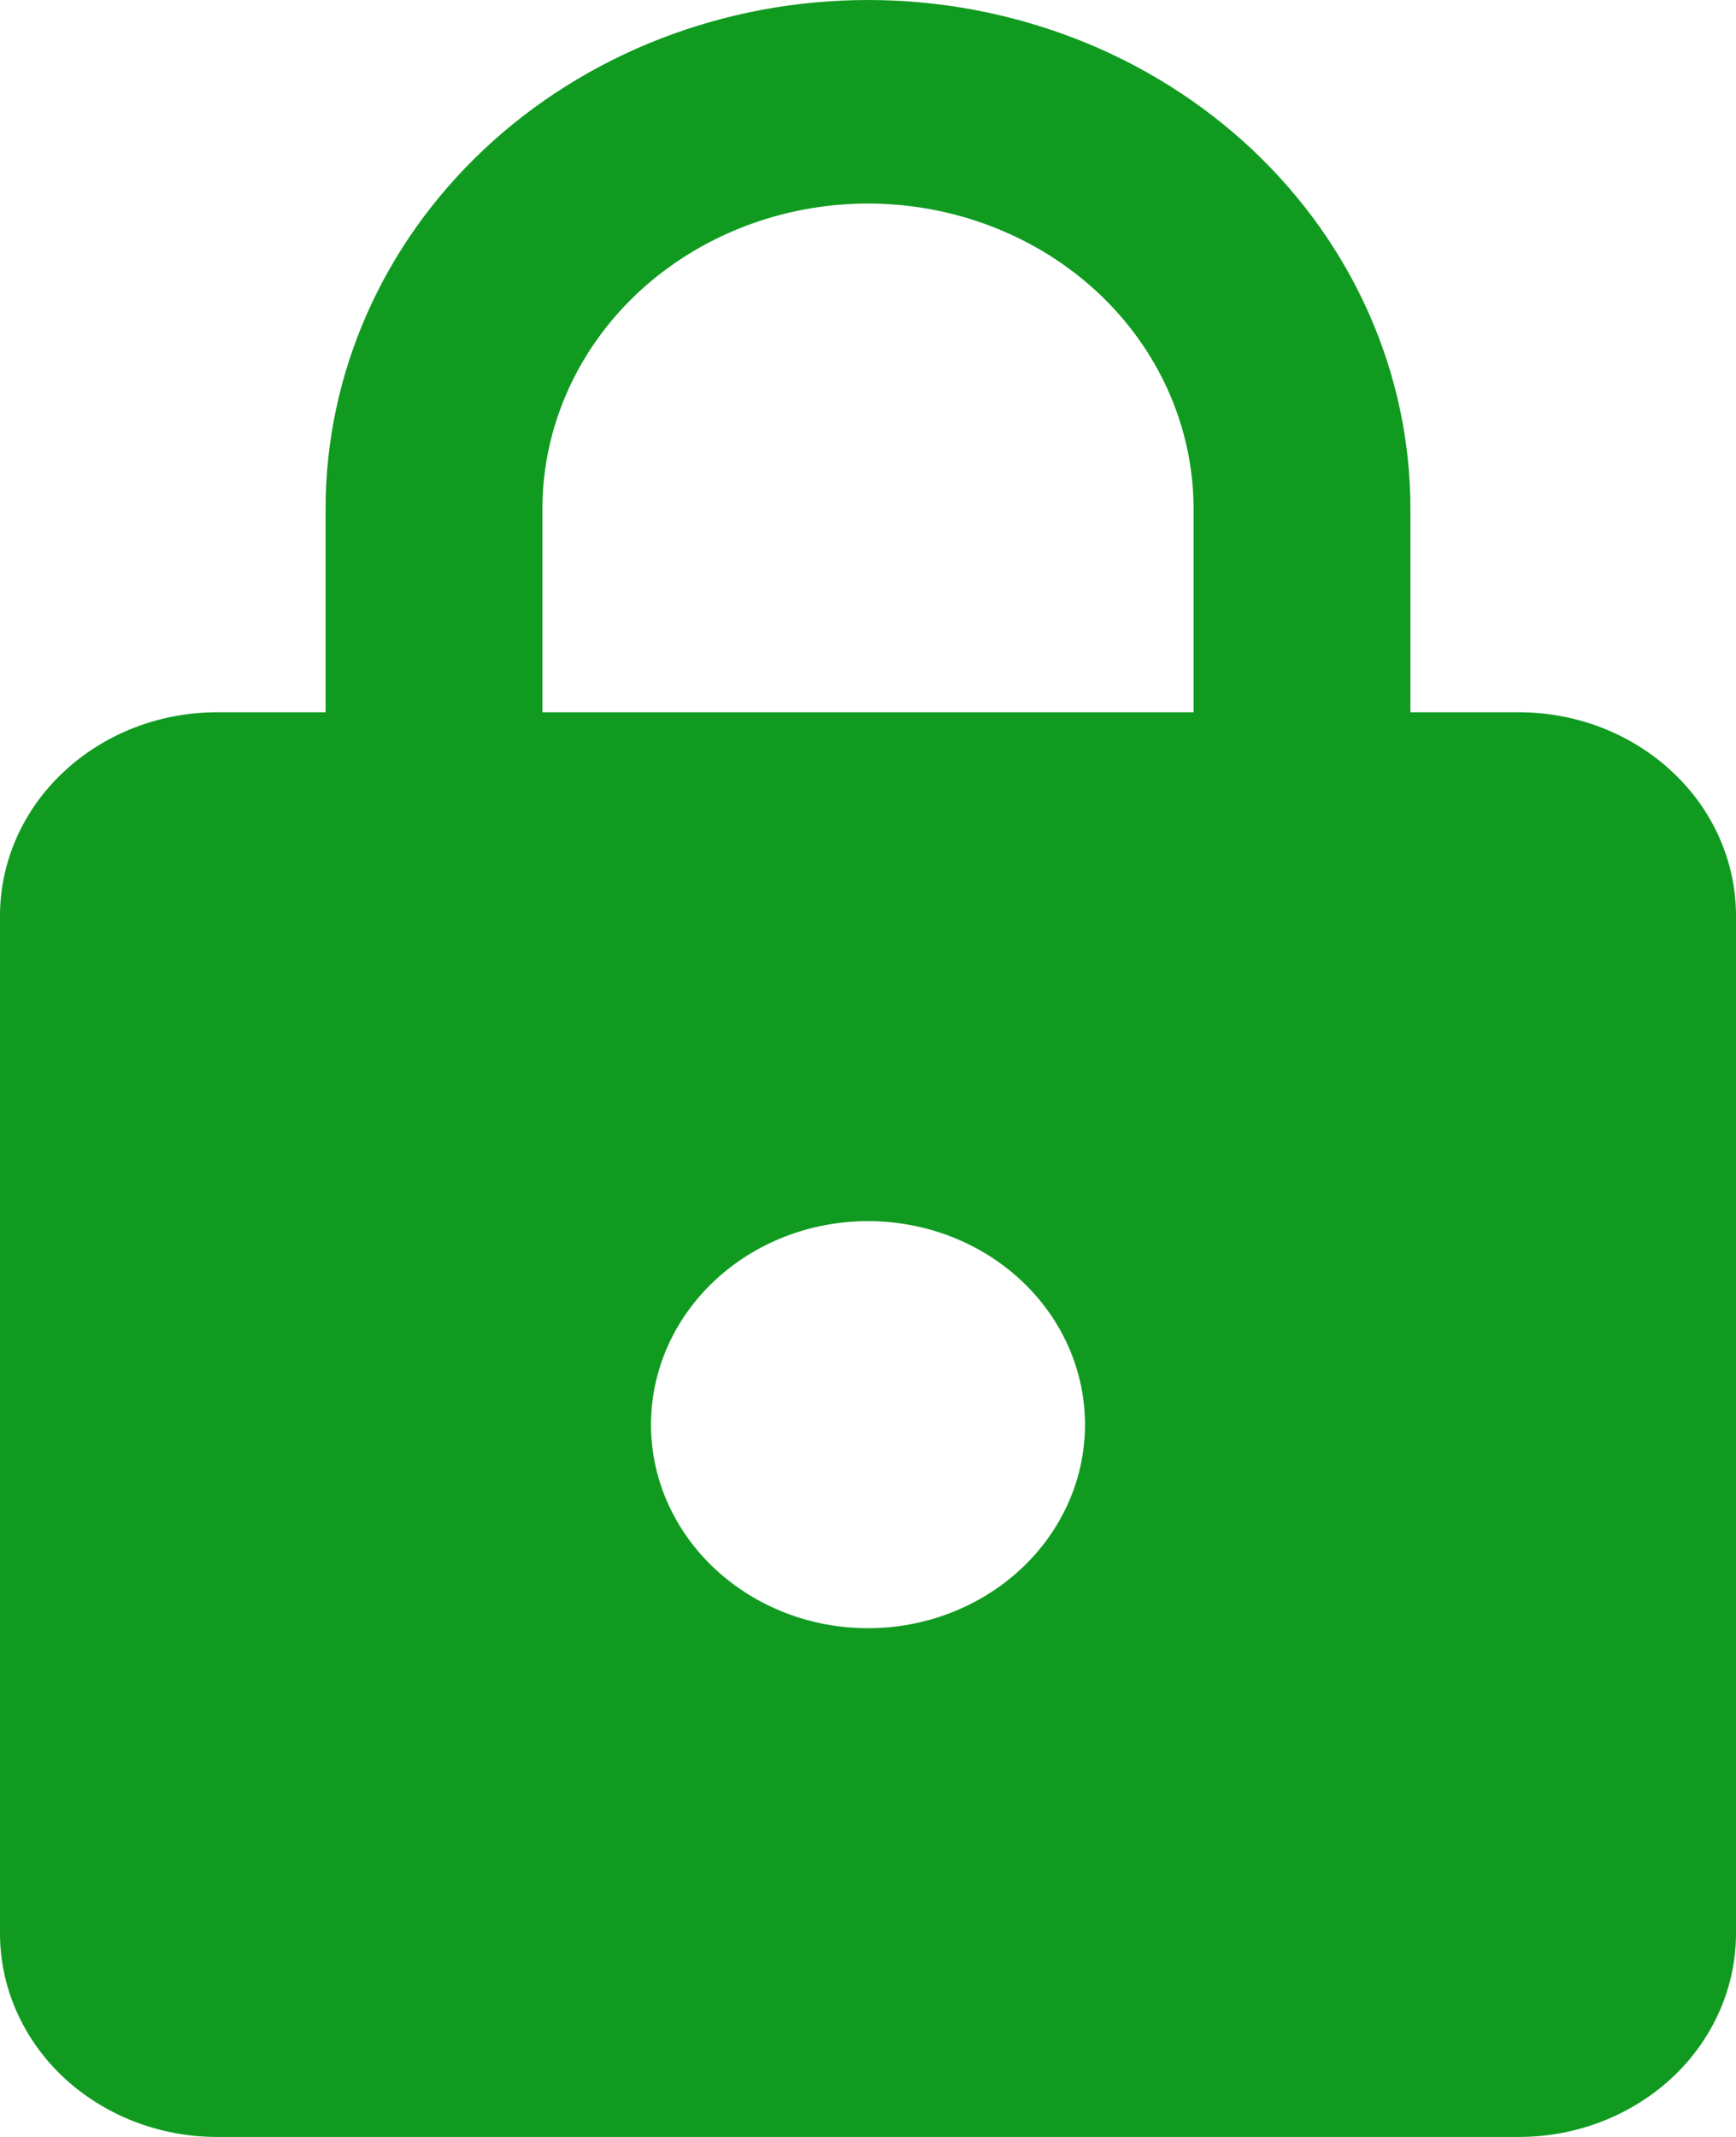 <svg width="13" height="16" viewBox="0 0 13 16" fill="none" xmlns="http://www.w3.org/2000/svg">
<path d="M6.5 12.191C6.931 12.191 7.344 12.03 7.649 11.744C7.954 11.458 8.125 11.071 8.125 10.667C8.125 10.262 7.954 9.875 7.649 9.589C7.344 9.303 6.931 9.143 6.5 9.143C6.069 9.143 5.656 9.303 5.351 9.589C5.046 9.875 4.875 10.262 4.875 10.667C4.875 11.071 5.046 11.458 5.351 11.744C5.656 12.03 6.069 12.191 6.5 12.191ZM11.375 5.333C11.806 5.333 12.219 5.494 12.524 5.78C12.829 6.065 13 6.453 13 6.857V14.476C13 14.88 12.829 15.268 12.524 15.554C12.219 15.839 11.806 16 11.375 16H1.625C1.194 16 0.781 15.839 0.476 15.554C0.171 15.268 0 14.88 0 14.476V6.857C0 6.453 0.171 6.065 0.476 5.78C0.781 5.494 1.194 5.333 1.625 5.333H2.438V3.81C2.438 2.799 2.866 1.83 3.627 1.116C4.389 0.401 5.423 0 6.5 0C7.033 0 7.562 0.099 8.055 0.29C8.548 0.481 8.995 0.762 9.373 1.116C9.75 1.47 10.049 1.889 10.253 2.352C10.457 2.814 10.562 3.309 10.562 3.81V5.333H11.375ZM6.5 1.524C5.854 1.524 5.234 1.765 4.776 2.193C4.319 2.622 4.062 3.203 4.062 3.81V5.333H8.938V3.81C8.938 3.203 8.681 2.622 8.224 2.193C7.766 1.765 7.146 1.524 6.5 1.524Z" fill="#109B20"/>
</svg>
